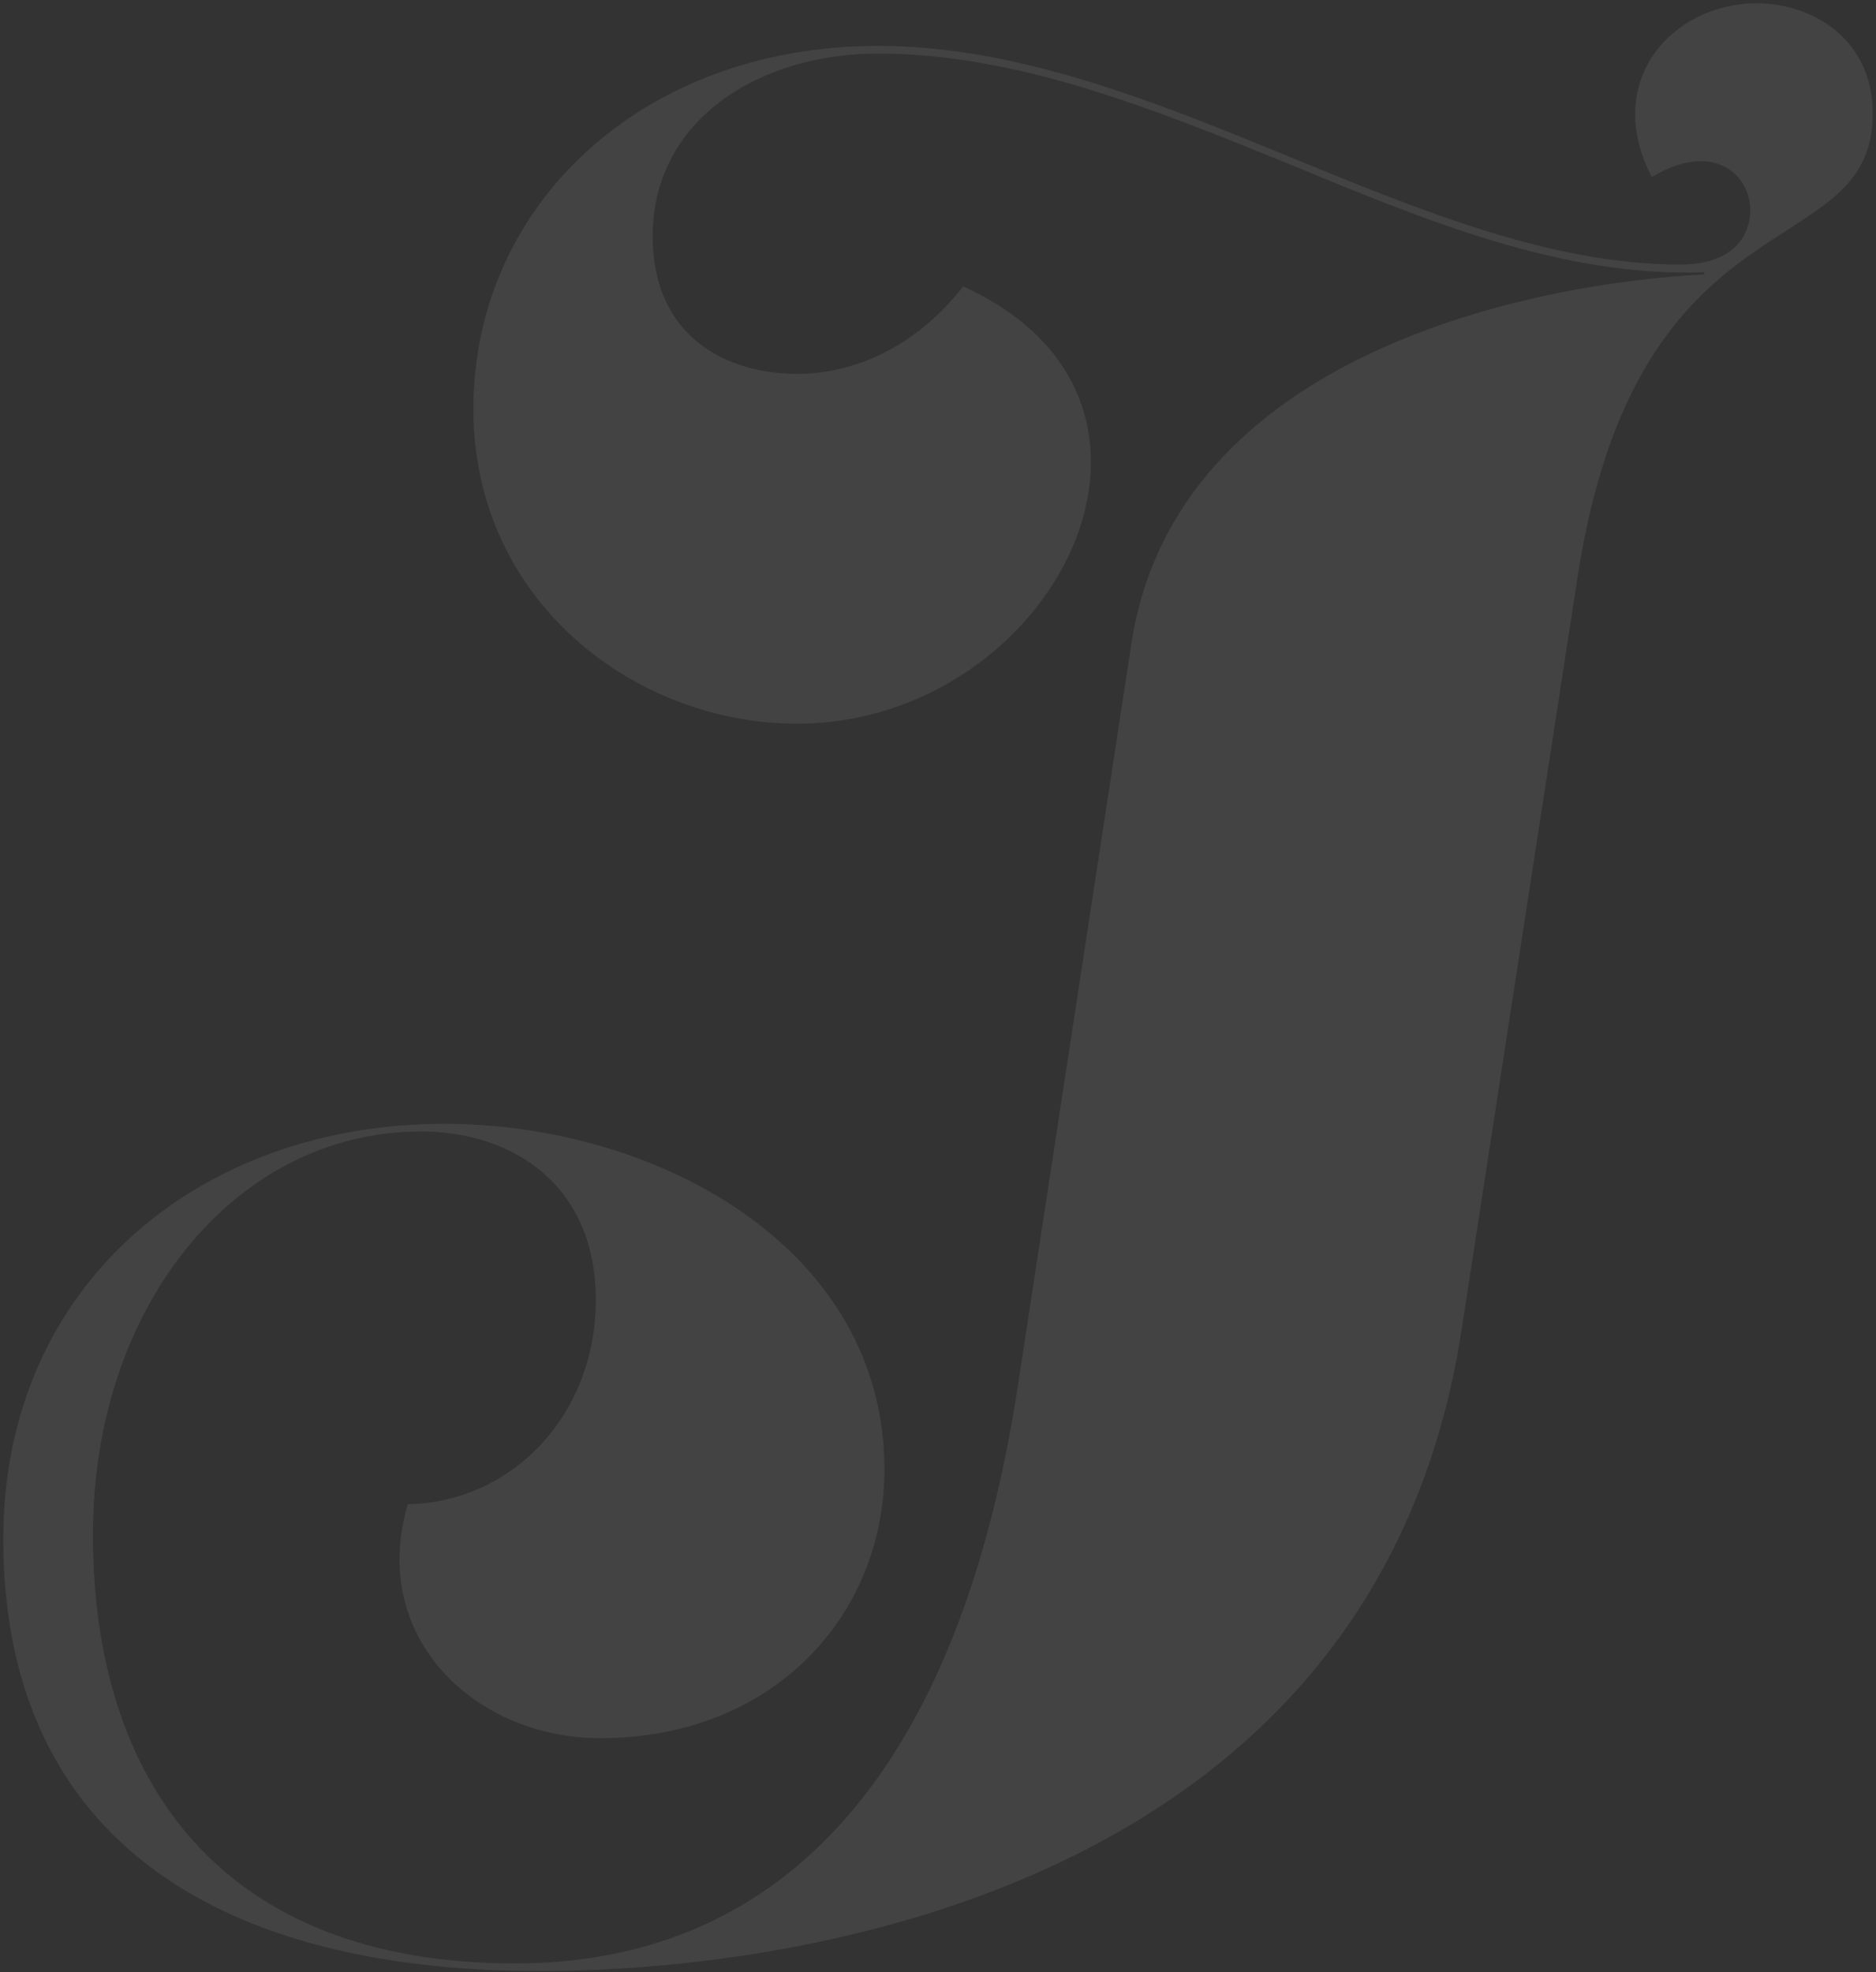 <?xml version="1.0" encoding="UTF-8" standalone="no"?>
<svg width="429px" height="451px" viewBox="0 0 429 451" version="1.1" xmlns="http://www.w3.org/2000/svg" xmlns:xlink="http://www.w3.org/1999/xlink">
    <rect x="0" y="0" width="429" height="451" fill="#333333" stroke="none"/>
    <!-- Generator: Sketch 3.8.2 (29753) - http://www.bohemiancoding.com/sketch -->
    <title>J</title>
    <desc>Created with Sketch.</desc>
    <defs></defs>
    <g id="Page-1" stroke="none" stroke-width="1" fill="none" fill-rule="evenodd" opacity="0.08">
        <g id="index" transform="translate(-447, -145)" fill="#FFFFFF">
            <path d="M875.25,171 C875.25,153.75 861.25,145.75 848.75,145.75 C829.5,145.75 813.25,163.5 824.75,185.5 C838.75,177 847.25,185 847.25,193 C847.25,199 843.25,205.5 831.25,205.5 C771.75,205.5 711.25,155.5 647.75,155.5 C593.75,155.5 555.25,192 555.25,238.5 C555.25,282.5 592.25,310.5 629.25,310.5 C687.75,310.5 725.75,237 667.25,210.5 C656.75,224 642.75,230.5 629.25,230.5 C613.75,230.5 596.25,222.5 596.25,199 C596.25,172.5 620.5,157.25 647.75,157.25 C679.75,157.25 711,170 741.75,182.5 C772,195 804,208.5 836.75,207.25 L836.75,207.75 C797.25,209.75 716,226 705.75,292 L679.75,462 C666.5,548.5 627.25,594 564.75,594 C497.75,594 468.25,552.5 468.25,496 C468.25,443.5 501,403.75 543.25,403.75 C564.25,403.75 583.25,416 583.25,442.25 C583.25,468.5 564.25,488.5 540.25,489 C531.25,519.5 555.75,542.5 584.25,542.5 C623.75,542.5 649.25,514.5 649.25,481 C649.25,430.5 597.5,402 548.5,402 C493,402 447.75,438.5 447.75,497 C447.75,562.5 493,595.75 570.5,595.75 C629.5,595.75 761.75,576.75 781.25,449 L807.75,277 C821.5,187.5 875.25,206.25 875.25,171 L875.25,171 Z" id="J"></path>
        </g>
    </g>
</svg>

